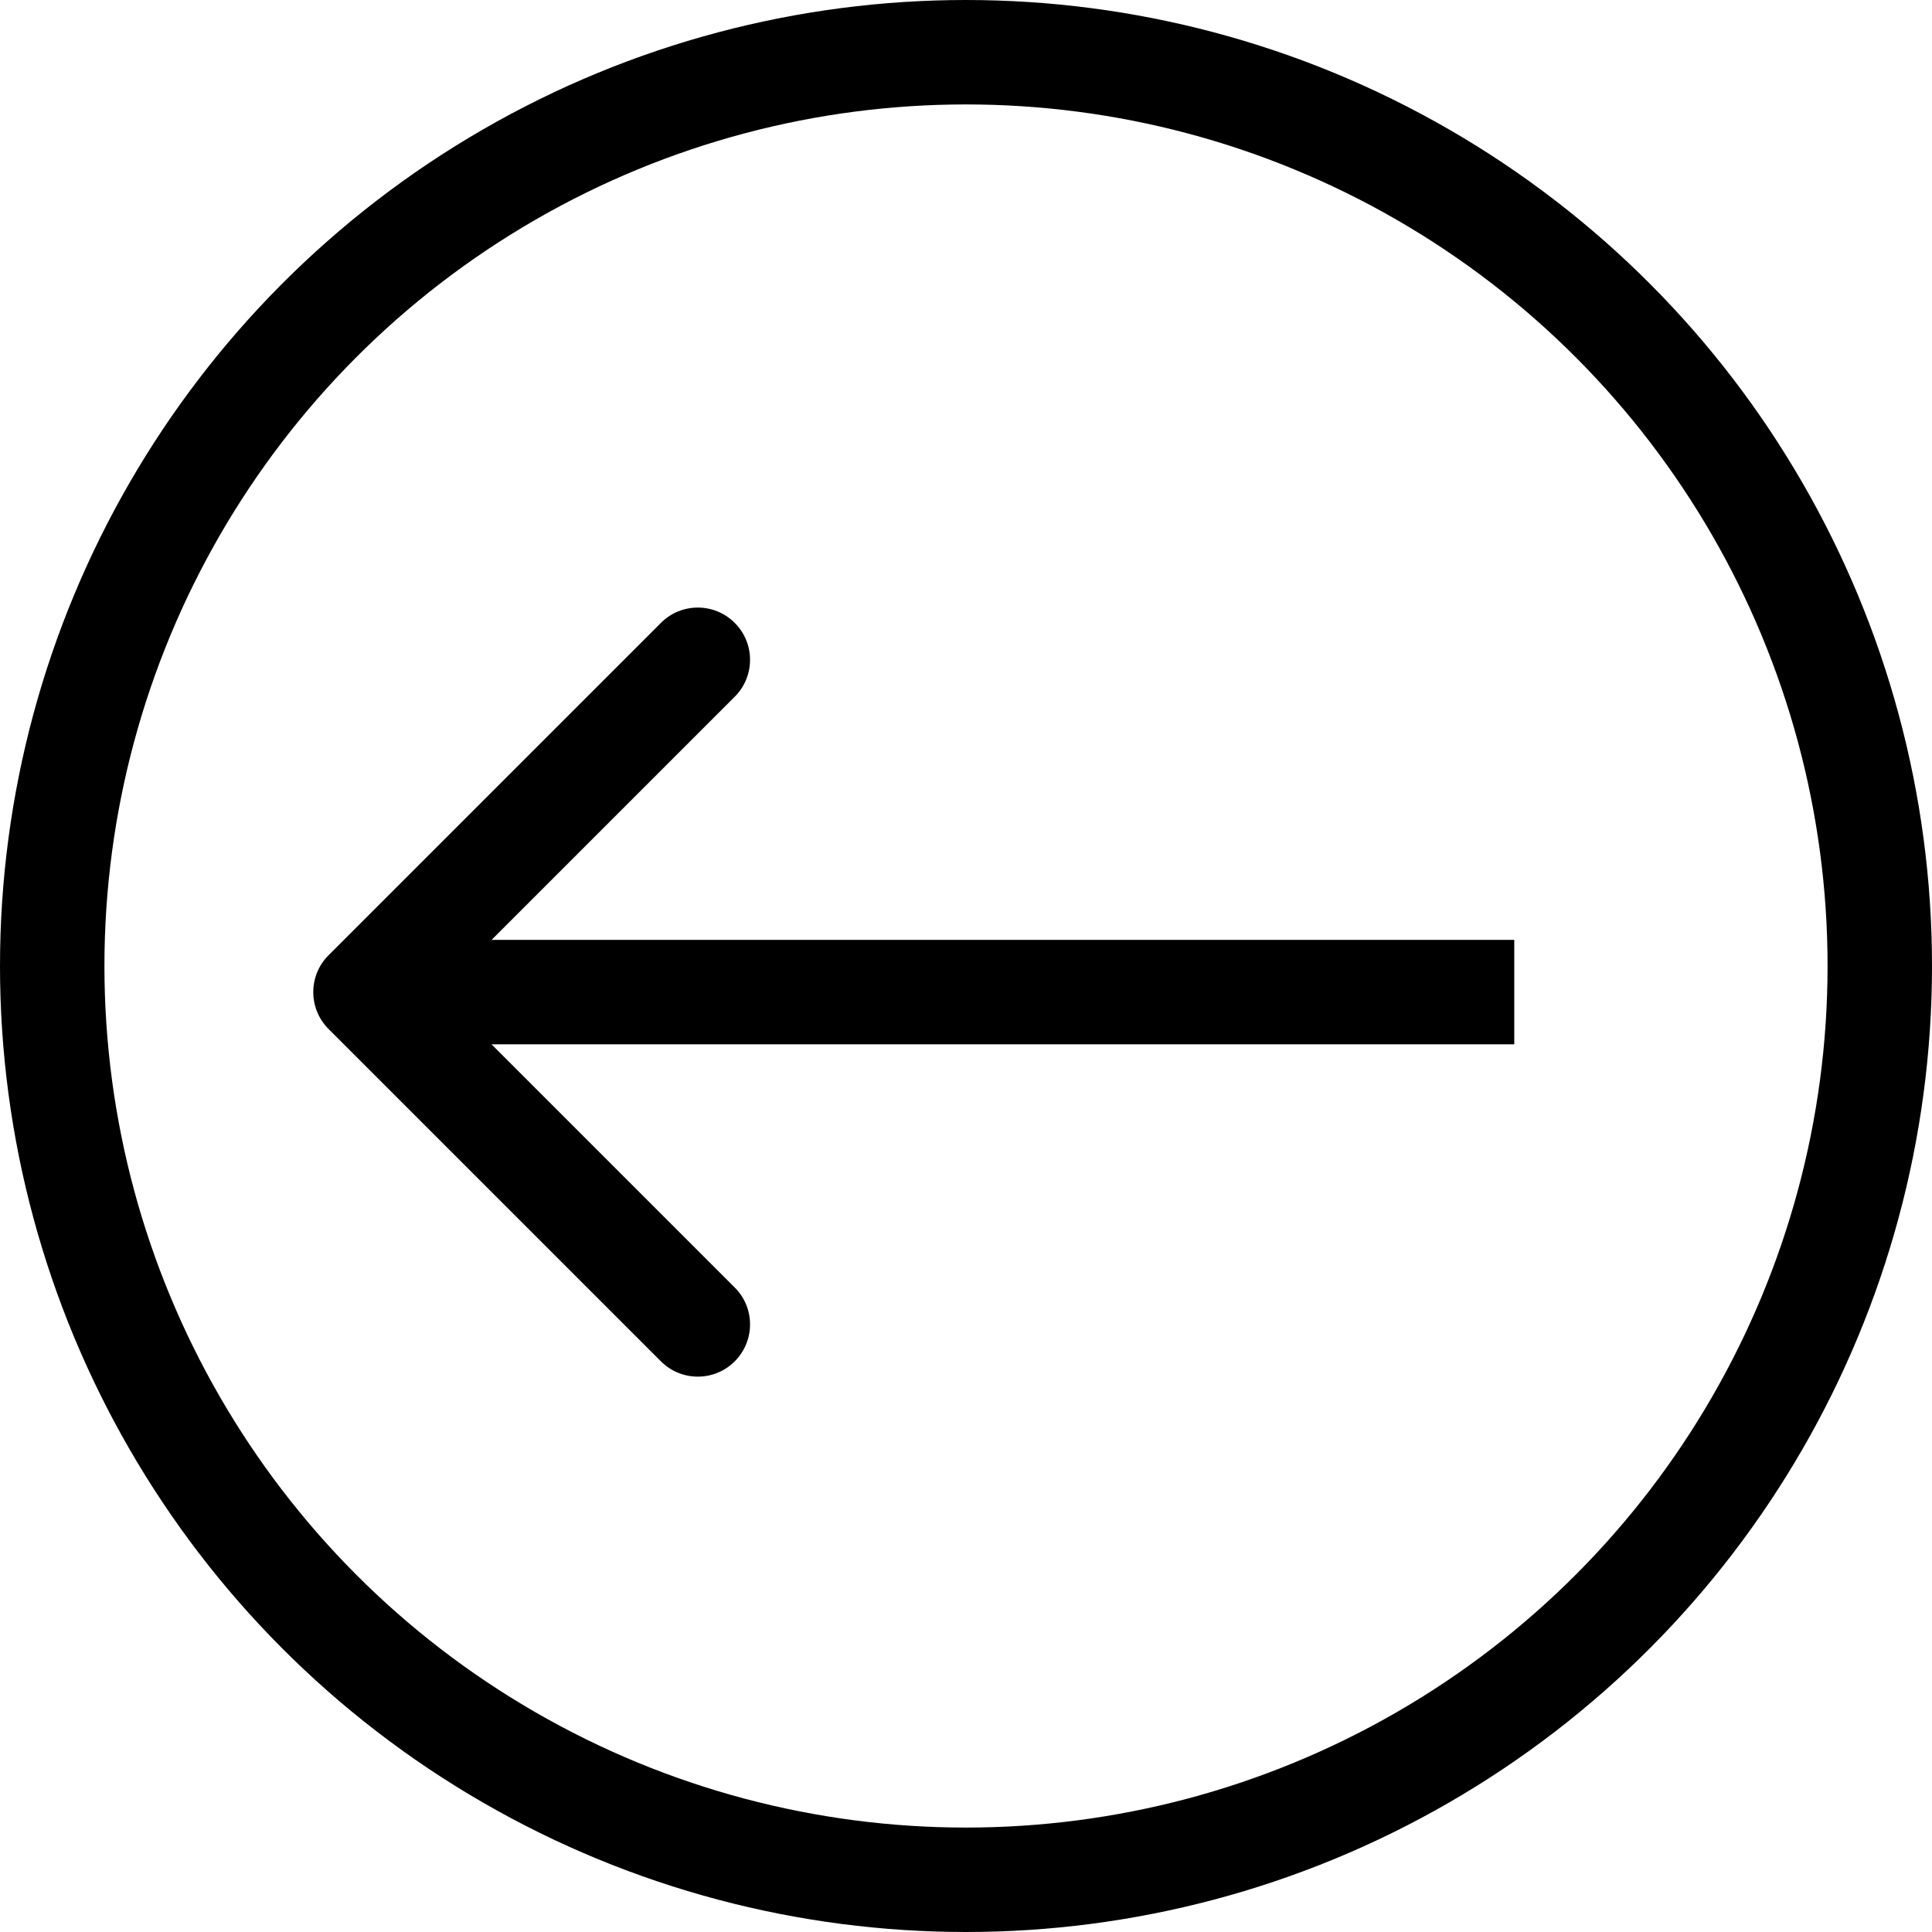 <svg width="37" height="37" viewBox="0 0 37 37" fill="none" xmlns="http://www.w3.org/2000/svg">
<path d="M6.293 18.293C5.902 18.683 5.902 19.317 6.293 19.707L12.657 26.071C13.047 26.462 13.681 26.462 14.071 26.071C14.462 25.68 14.462 25.047 14.071 24.657L8.414 19L14.071 13.343C14.462 12.953 14.462 12.319 14.071 11.929C13.681 11.538 13.047 11.538 12.657 11.929L6.293 18.293ZM29 18L7 18L7 20L29 20L29 18Z" fill="currentColor"/>
<circle cx="18.5" cy="18.5" r="17.5" stroke="currentColor" stroke-width="2"/>
</svg>

